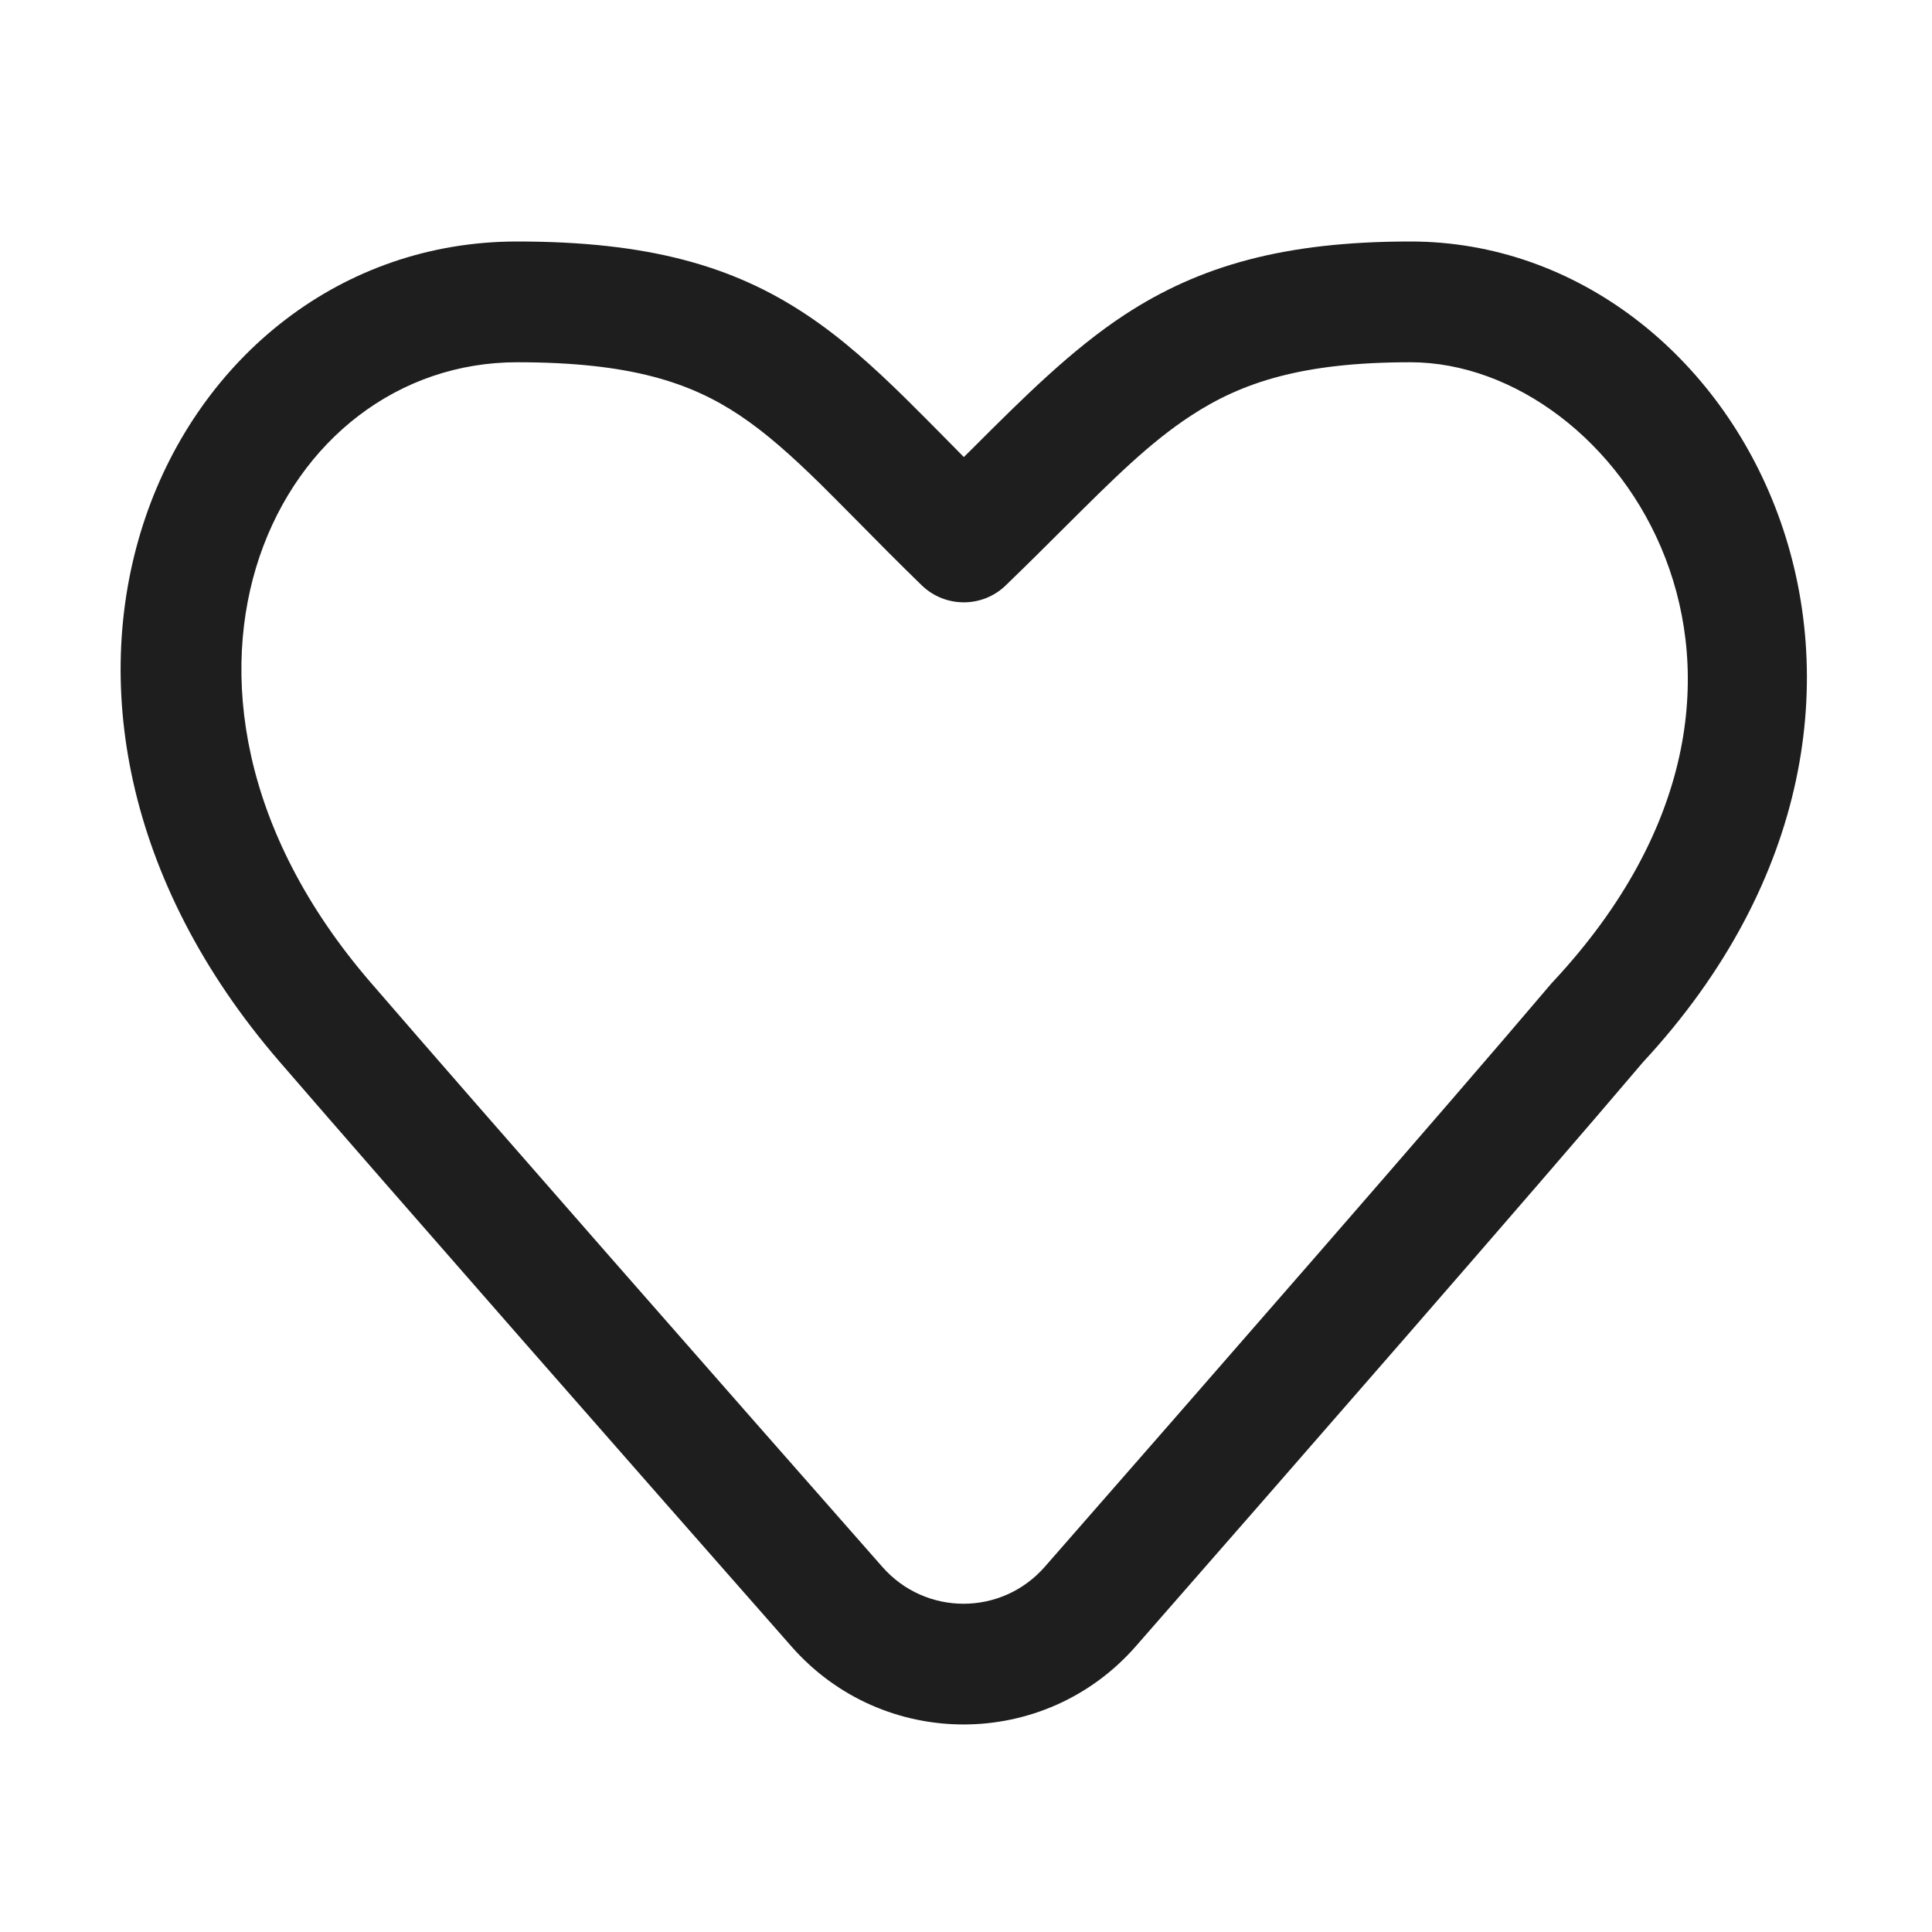 <svg width="16" height="16" viewBox="0 0 16 16" fill="none" xmlns="http://www.w3.org/2000/svg">
<path fill-rule="evenodd" clip-rule="evenodd" d="M2.15 4.608C1.824 5.567 1.981 6.876 3.071 8.138C4.015 9.231 6.054 11.553 7.307 12.976C7.665 13.384 8.296 13.383 8.653 12.975C9.917 11.531 11.975 9.175 12.851 8.141C12.856 8.135 12.862 8.13 12.867 8.124C15.198 5.619 13.399 3 11.68 3C10.784 3 10.283 3.167 9.862 3.443C9.517 3.669 9.221 3.965 8.812 4.372C8.668 4.516 8.509 4.674 8.329 4.848C8.136 5.035 7.828 5.035 7.634 4.848C7.45 4.669 7.265 4.483 7.1 4.315C6.986 4.2 6.881 4.094 6.792 4.006C6.549 3.768 6.343 3.585 6.128 3.441C5.721 3.169 5.224 3 4.283 3C3.3 3 2.48 3.641 2.15 4.608ZM1.204 4.286C1.655 2.962 2.822 2 4.283 2C5.363 2 6.069 2.199 6.683 2.609C6.977 2.805 7.236 3.041 7.493 3.293C7.613 3.411 7.723 3.523 7.836 3.637C7.884 3.686 7.932 3.735 7.982 3.785C8.004 3.764 8.025 3.743 8.046 3.722C8.479 3.289 8.876 2.894 9.315 2.606C9.934 2.201 10.636 2 11.68 2C14.443 2 16.401 5.783 13.607 8.796C12.72 9.842 10.664 12.197 9.406 13.634C8.651 14.496 7.313 14.497 6.556 13.637C5.304 12.214 3.262 9.889 2.314 8.791C1.02 7.293 0.75 5.62 1.204 4.286Z" fill="#1F1E1E"/>
</svg>
